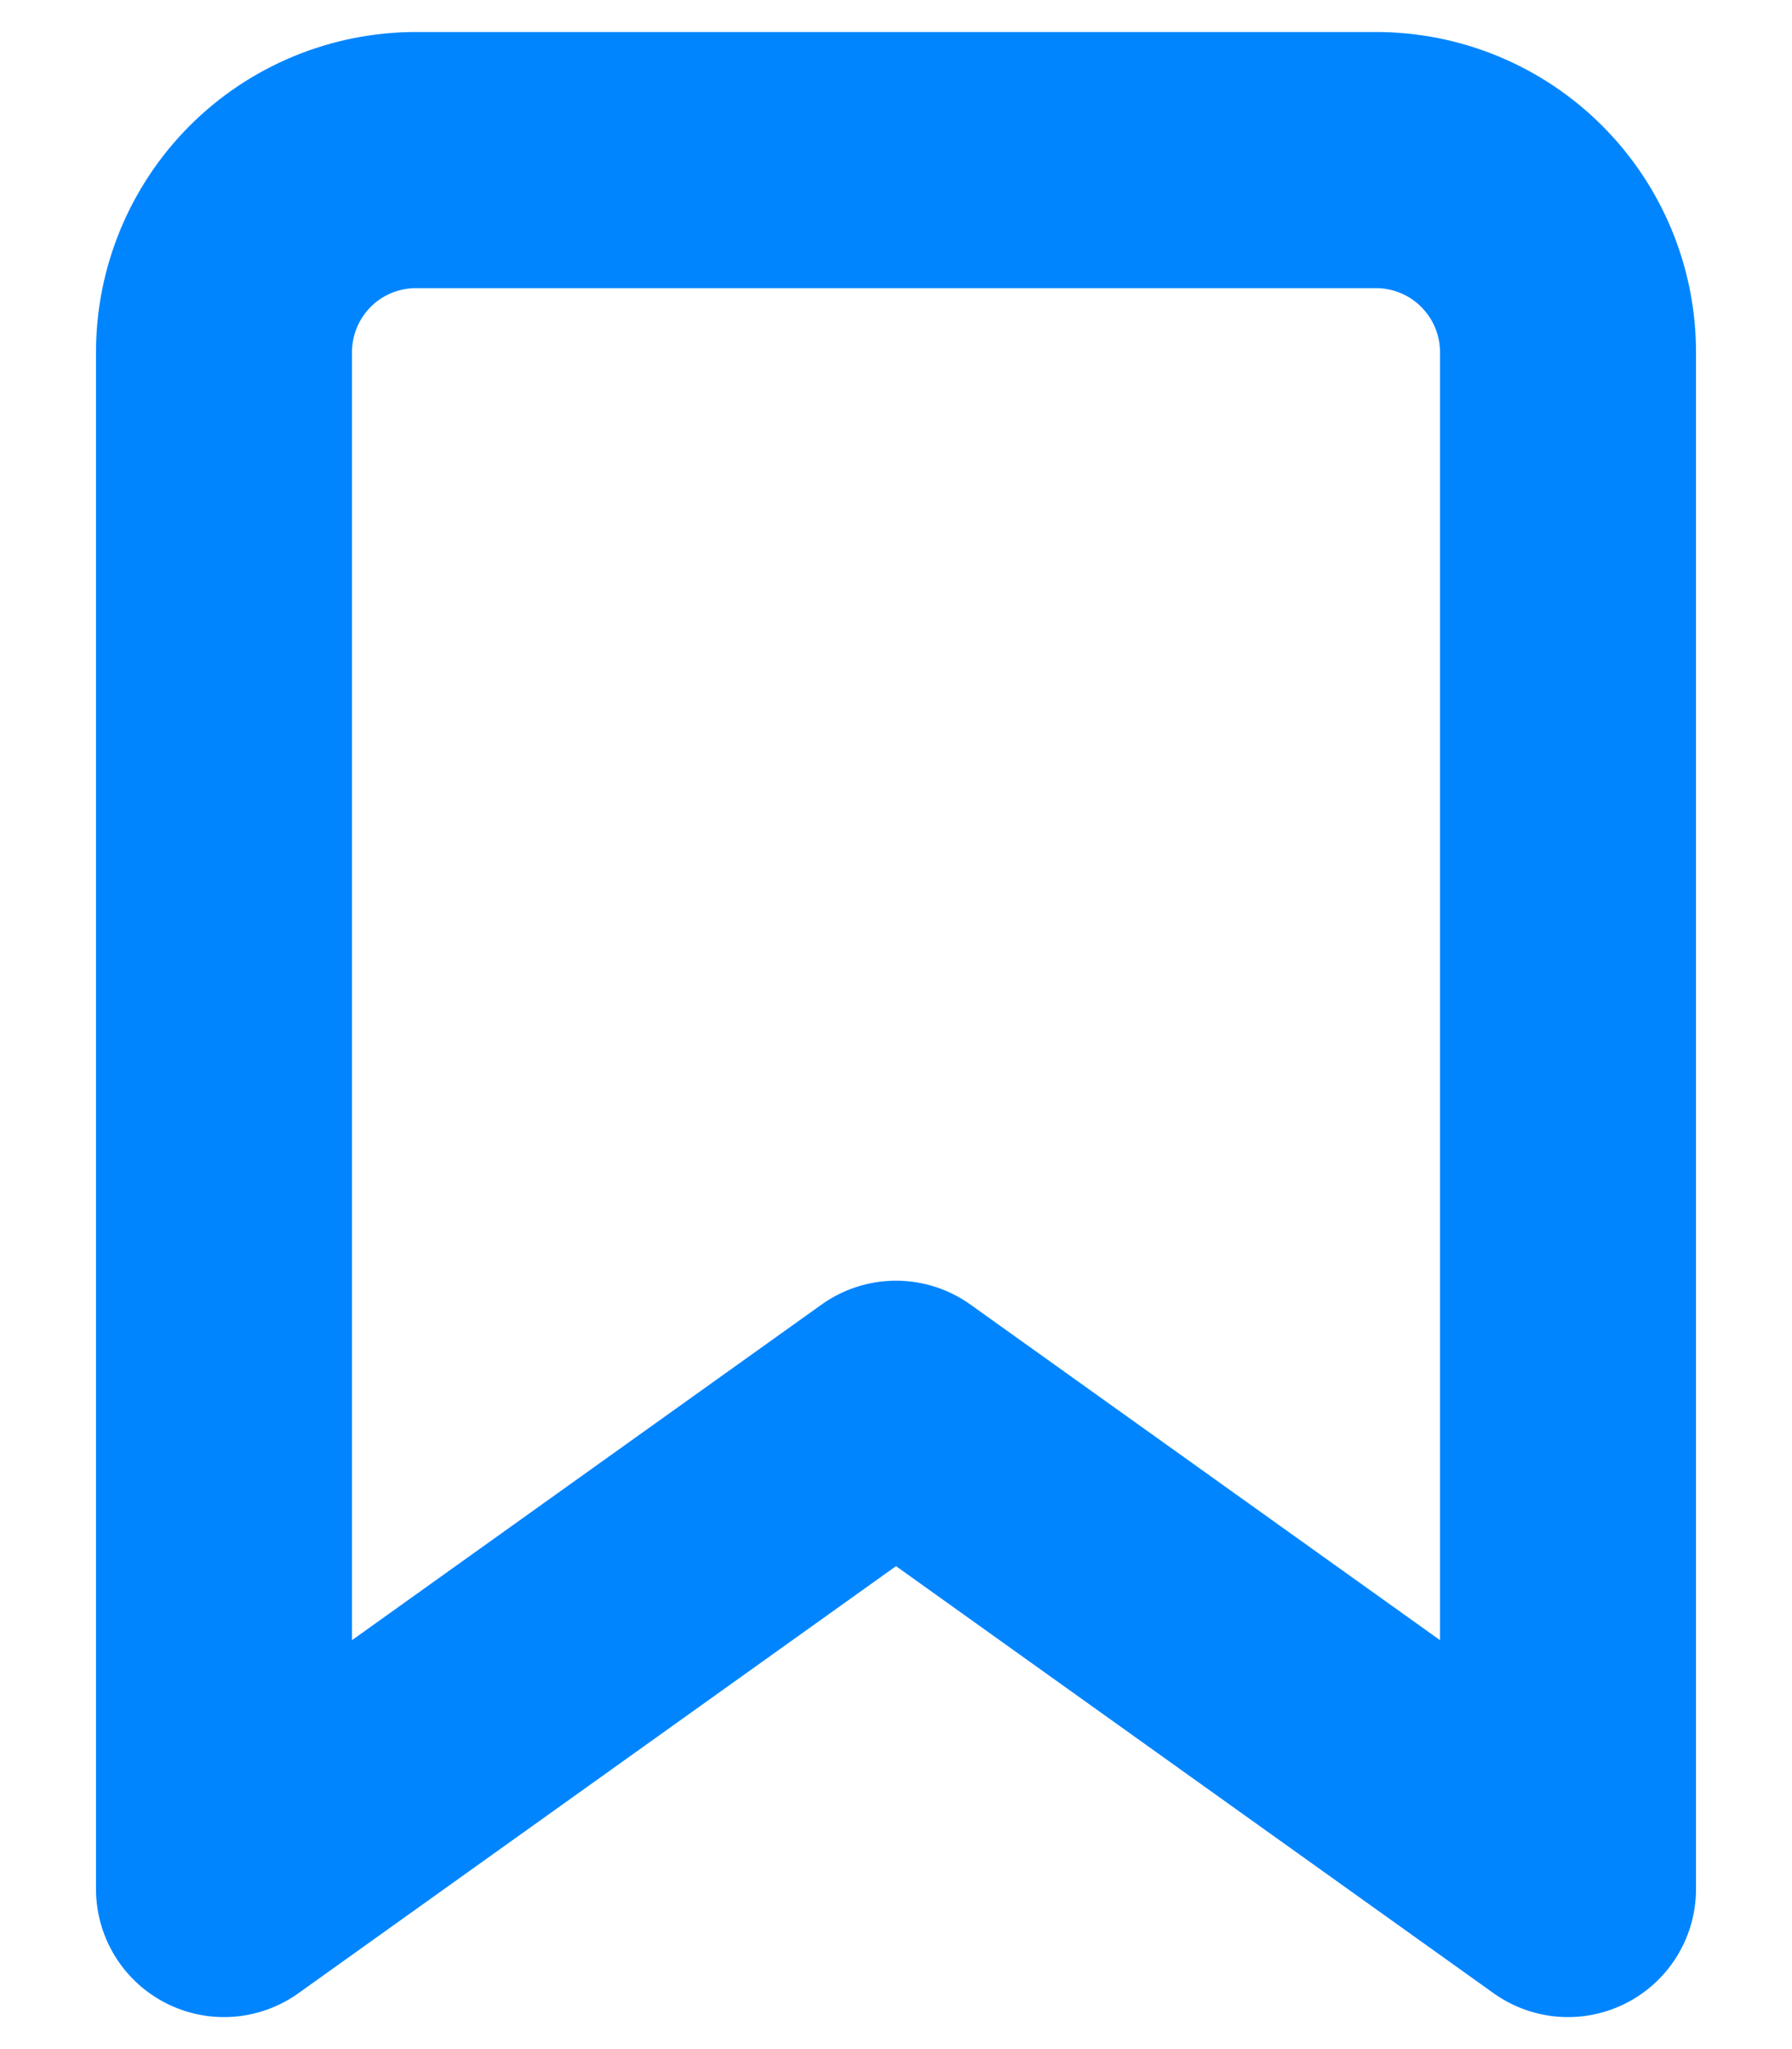 <svg width="14" height="16" viewBox="0 0 14 16" fill="none" xmlns="http://www.w3.org/2000/svg">
<path d="M12.25 14.75L7 11L1.75 14.75V2.75C1.75 2.352 1.908 1.971 2.189 1.689C2.47 1.408 2.852 1.25 3.25 1.25H10.75C11.148 1.25 11.529 1.408 11.81 1.689C12.092 1.971 12.25 2.352 12.25 2.75V14.75Z" stroke="#0085FF" stroke-width="2" stroke-linecap="round" stroke-linejoin="round"/>
</svg>
